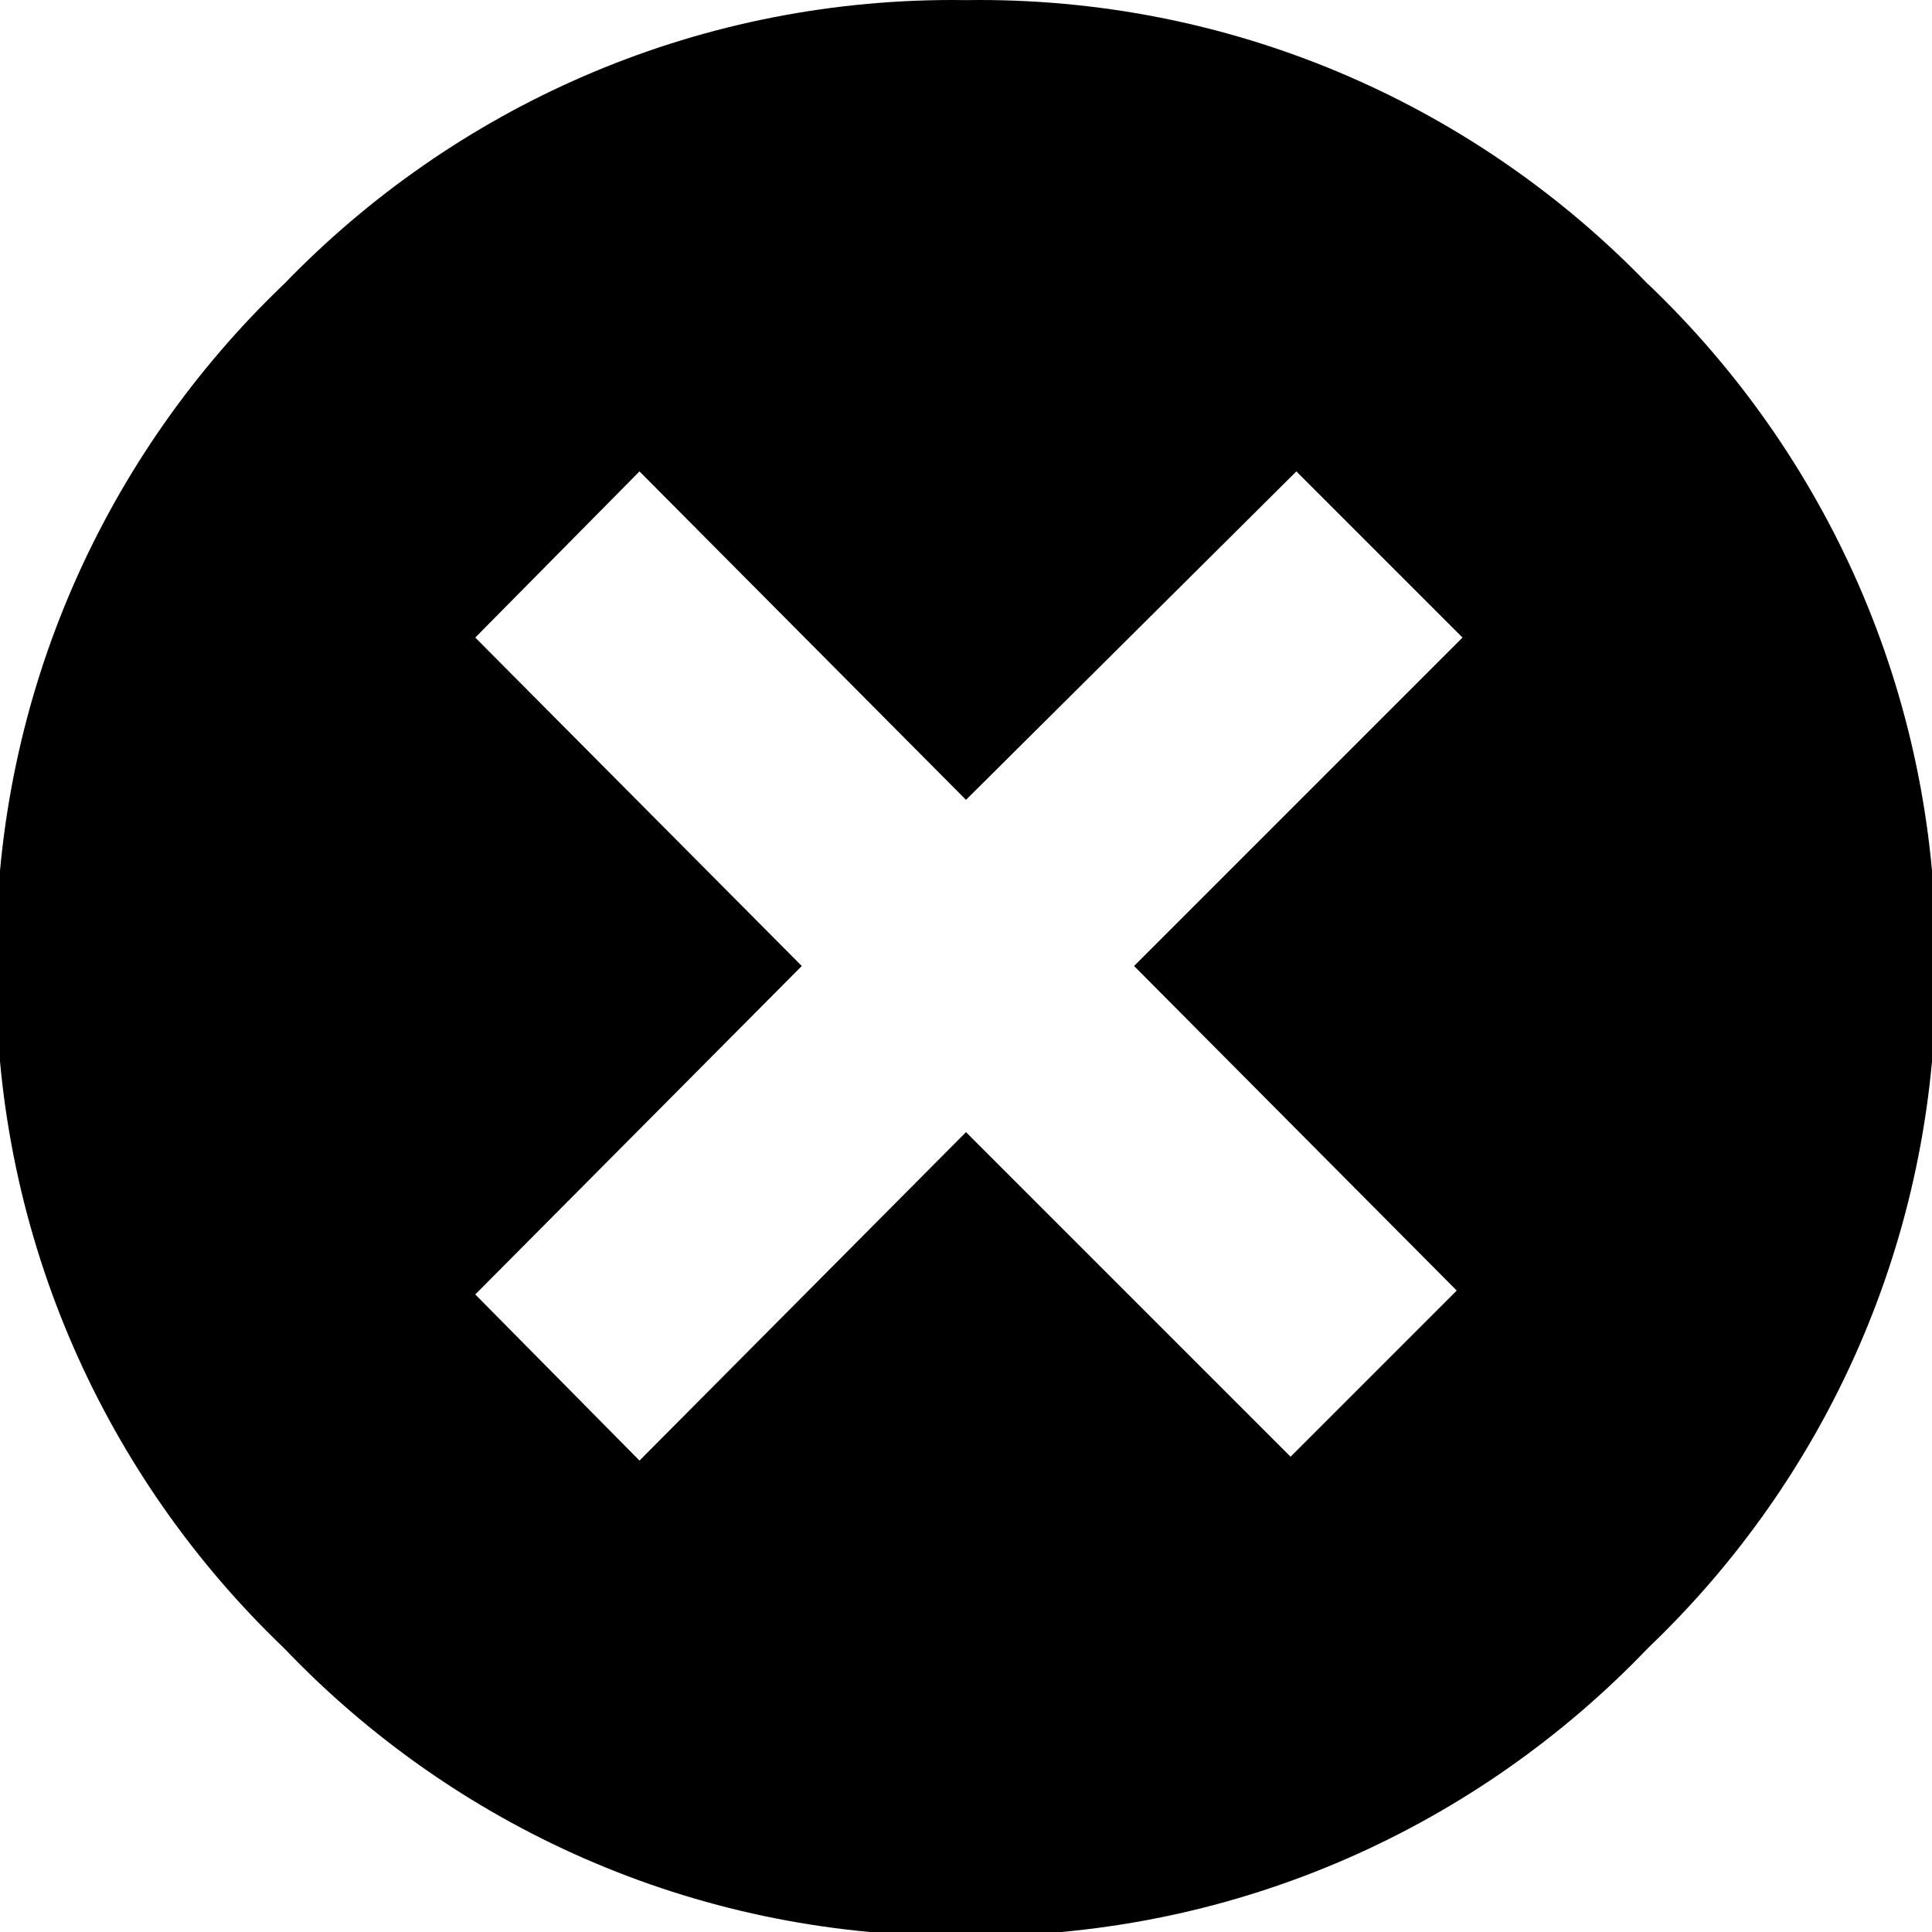 <svg version="1.1" xmlns="http://www.w3.org/2000/svg" width="32" height="32" viewBox="0 0 32 32">
<path d="M27.296 4.704c2.941 2.808 4.769 6.76 4.769 11.138 0 0.055-0 0.111-0.001 0.166l0-0.008c0.001 0.047 0.001 0.102 0.001 0.158 0 4.378-1.828 8.33-4.763 11.133l-0.006 0.006c-2.813 2.941-6.769 4.769-11.152 4.769-0.051 0-0.101-0-0.152-0.001l0.008 0c-0.047 0.001-0.102 0.001-0.158 0.001-4.378 0-8.33-1.828-11.133-4.763l-0.006-0.006c-2.941-2.813-4.769-6.769-4.769-11.152 0-0.051 0-0.101 0.001-0.152l-0 0.008c-0-0.043-0.001-0.093-0.001-0.144 0-4.383 1.828-8.338 4.763-11.146l0.006-0.005c2.803-2.903 6.73-4.706 11.078-4.706 0.077 0 0.153 0.001 0.23 0.002l-0.012-0c0.065-0.001 0.142-0.002 0.218-0.002 4.348 0 8.274 1.803 11.073 4.701l0.004 0.005zM16 18.752l5.376 5.376 2.752-2.752-5.344-5.376 5.44-5.44-2.752-2.752-5.472 5.44-5.408-5.44-2.72 2.752 5.408 5.44-5.408 5.44 2.72 2.752z"></path>
</svg>
